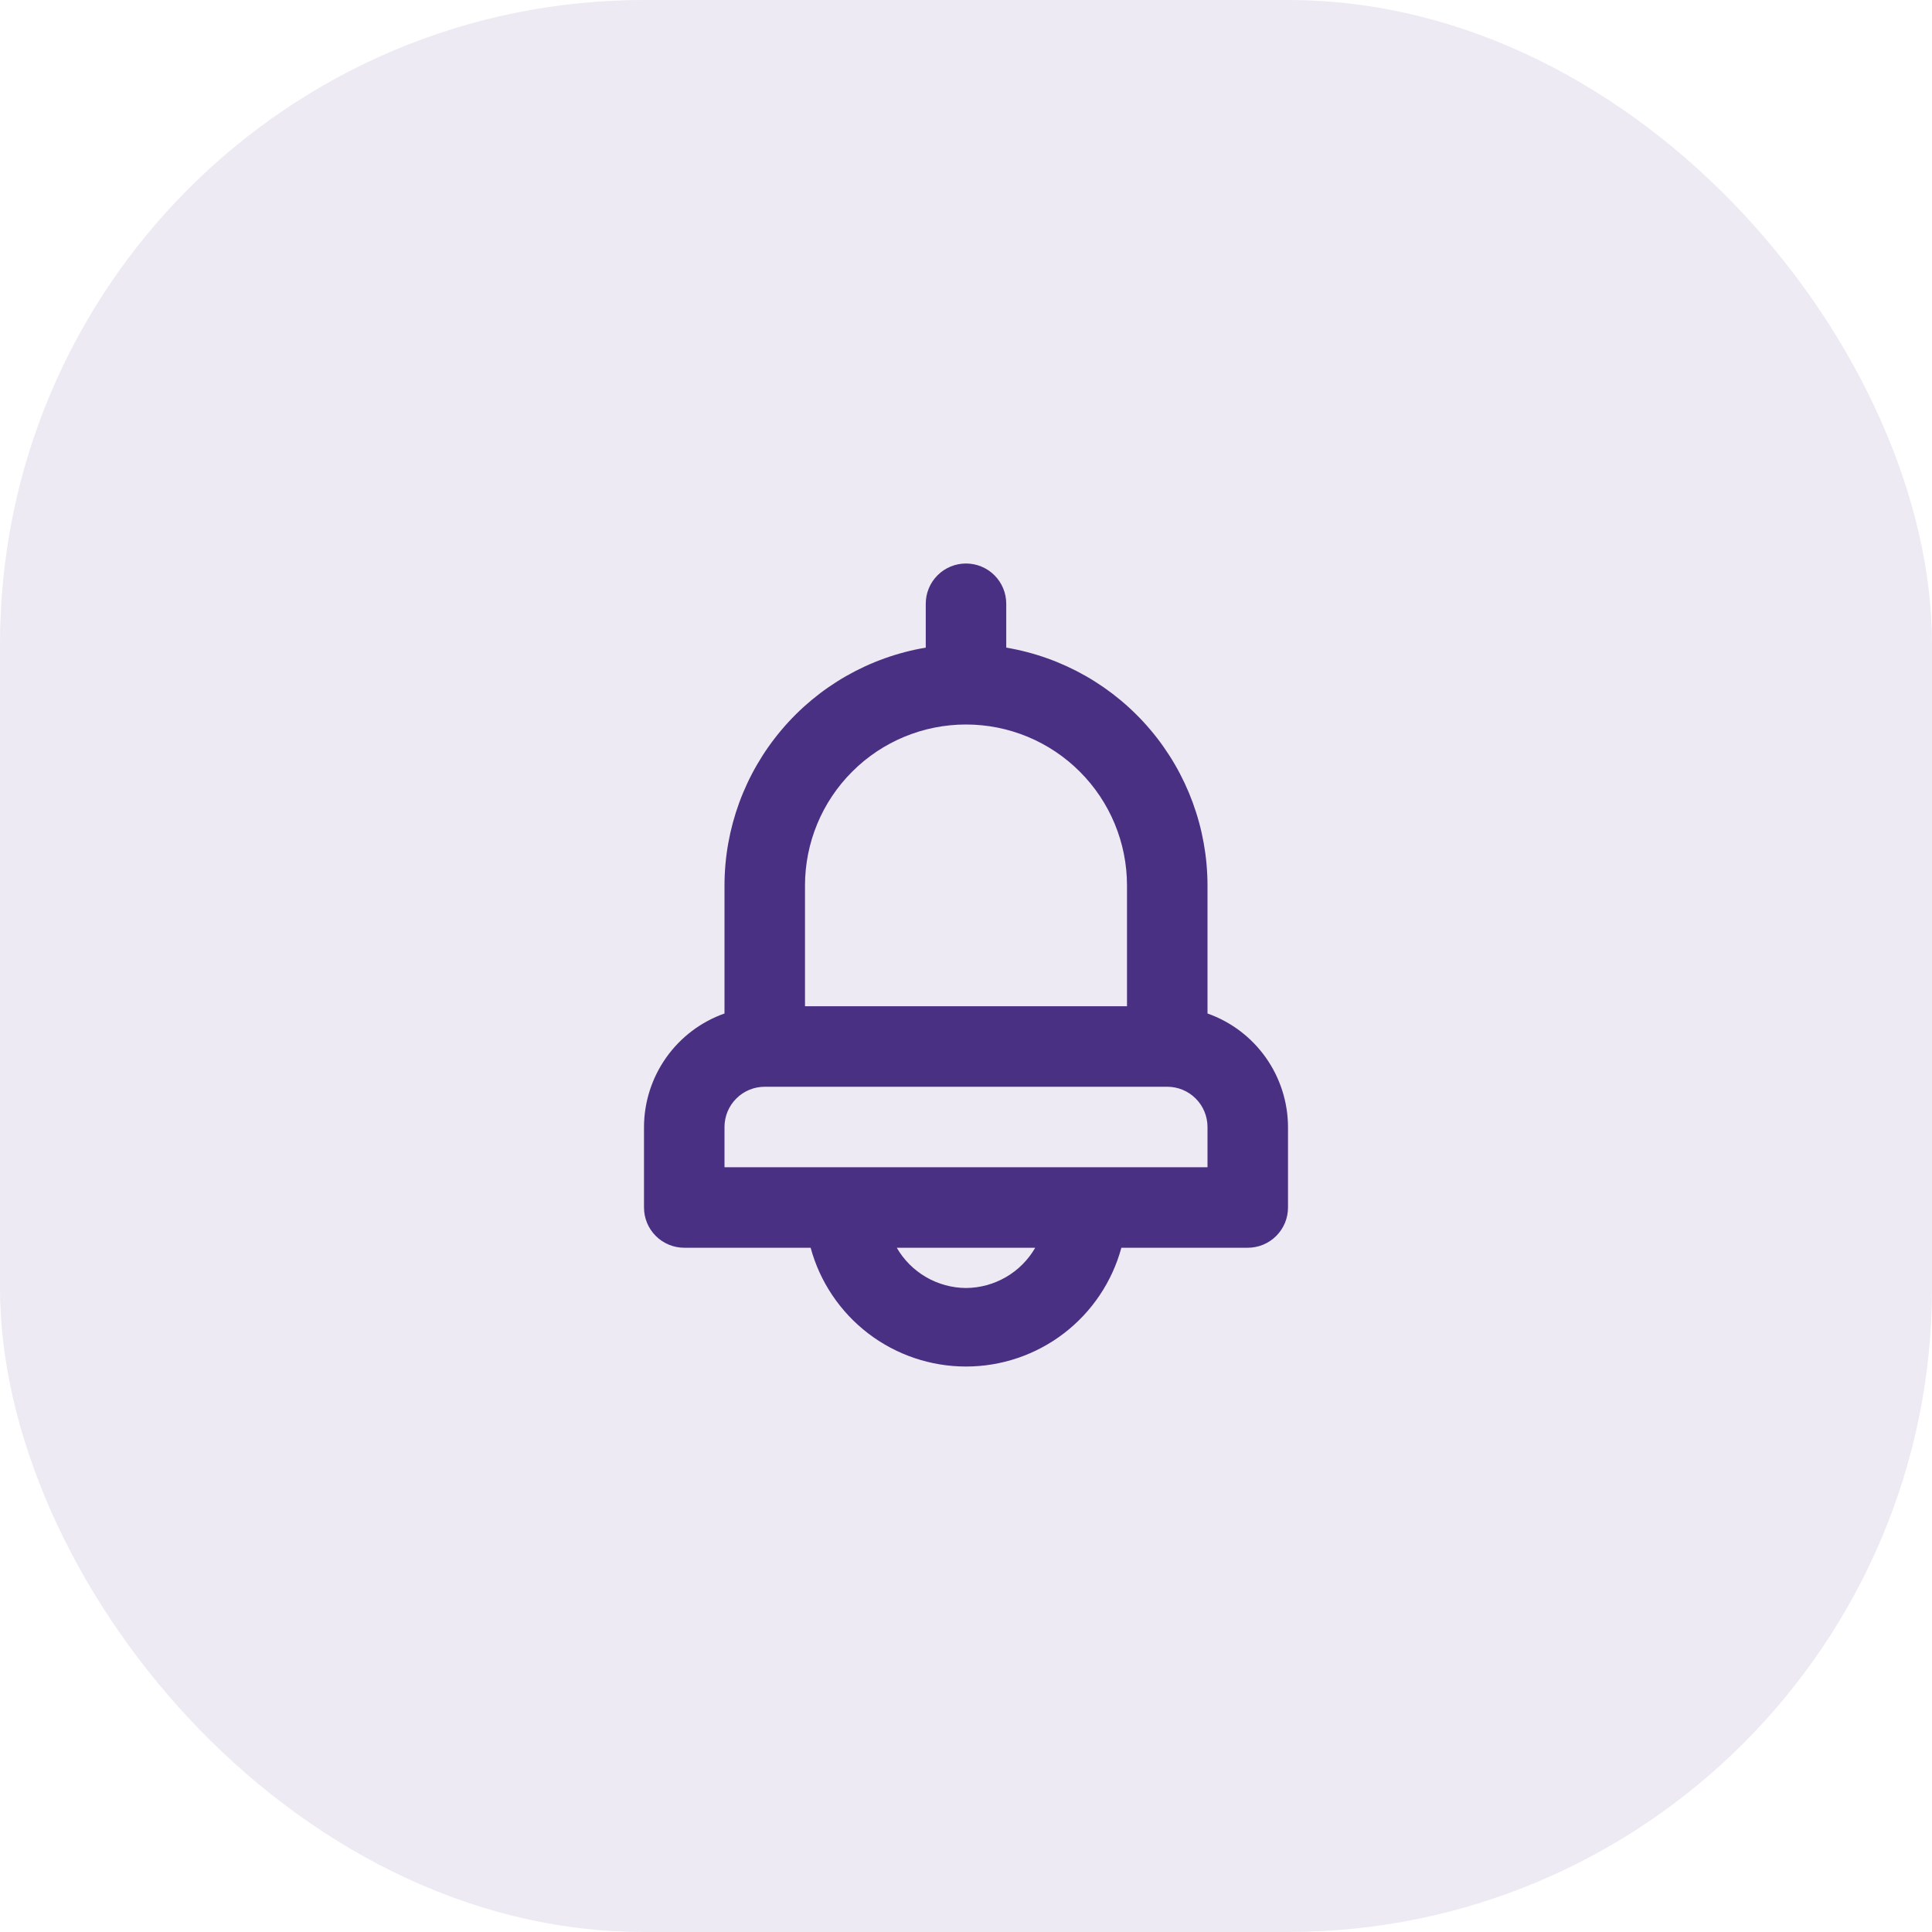 <svg width="48" height="48" viewBox="0 0 48 48" fill="none" xmlns="http://www.w3.org/2000/svg">
<rect width="48" height="48" rx="16" fill="#493083" fill-opacity="0.1"/>
<path d="M30 25.18V22C29.999 20.583 29.496 19.212 28.581 18.131C27.666 17.049 26.397 16.326 25 16.09V15C25 14.735 24.895 14.48 24.707 14.293C24.52 14.105 24.265 14 24 14C23.735 14 23.48 14.105 23.293 14.293C23.105 14.48 23 14.735 23 15V16.09C21.603 16.326 20.334 17.049 19.419 18.131C18.504 19.212 18.001 20.583 18 22V25.18C17.416 25.386 16.911 25.768 16.553 26.273C16.195 26.778 16.002 27.381 16 28V30C16 30.265 16.105 30.52 16.293 30.707C16.48 30.895 16.735 31 17 31H20.14C20.37 31.847 20.873 32.595 21.571 33.129C22.268 33.662 23.122 33.951 24 33.951C24.878 33.951 25.732 33.662 26.429 33.129C27.127 32.595 27.63 31.847 27.86 31H31C31.265 31 31.52 30.895 31.707 30.707C31.895 30.52 32 30.265 32 30V28C31.998 27.381 31.805 26.778 31.447 26.273C31.089 25.768 30.584 25.386 30 25.18ZM20 22C20 20.939 20.421 19.922 21.172 19.172C21.922 18.421 22.939 18 24 18C25.061 18 26.078 18.421 26.828 19.172C27.579 19.922 28 20.939 28 22V25H20V22ZM24 32C23.651 31.998 23.309 31.904 23.007 31.729C22.705 31.554 22.454 31.302 22.28 31H25.72C25.546 31.302 25.295 31.554 24.993 31.729C24.691 31.904 24.349 31.998 24 32ZM30 29H18V28C18 27.735 18.105 27.48 18.293 27.293C18.48 27.105 18.735 27 19 27H29C29.265 27 29.52 27.105 29.707 27.293C29.895 27.48 30 27.735 30 28V29Z" fill="#493083"/>
</svg>
